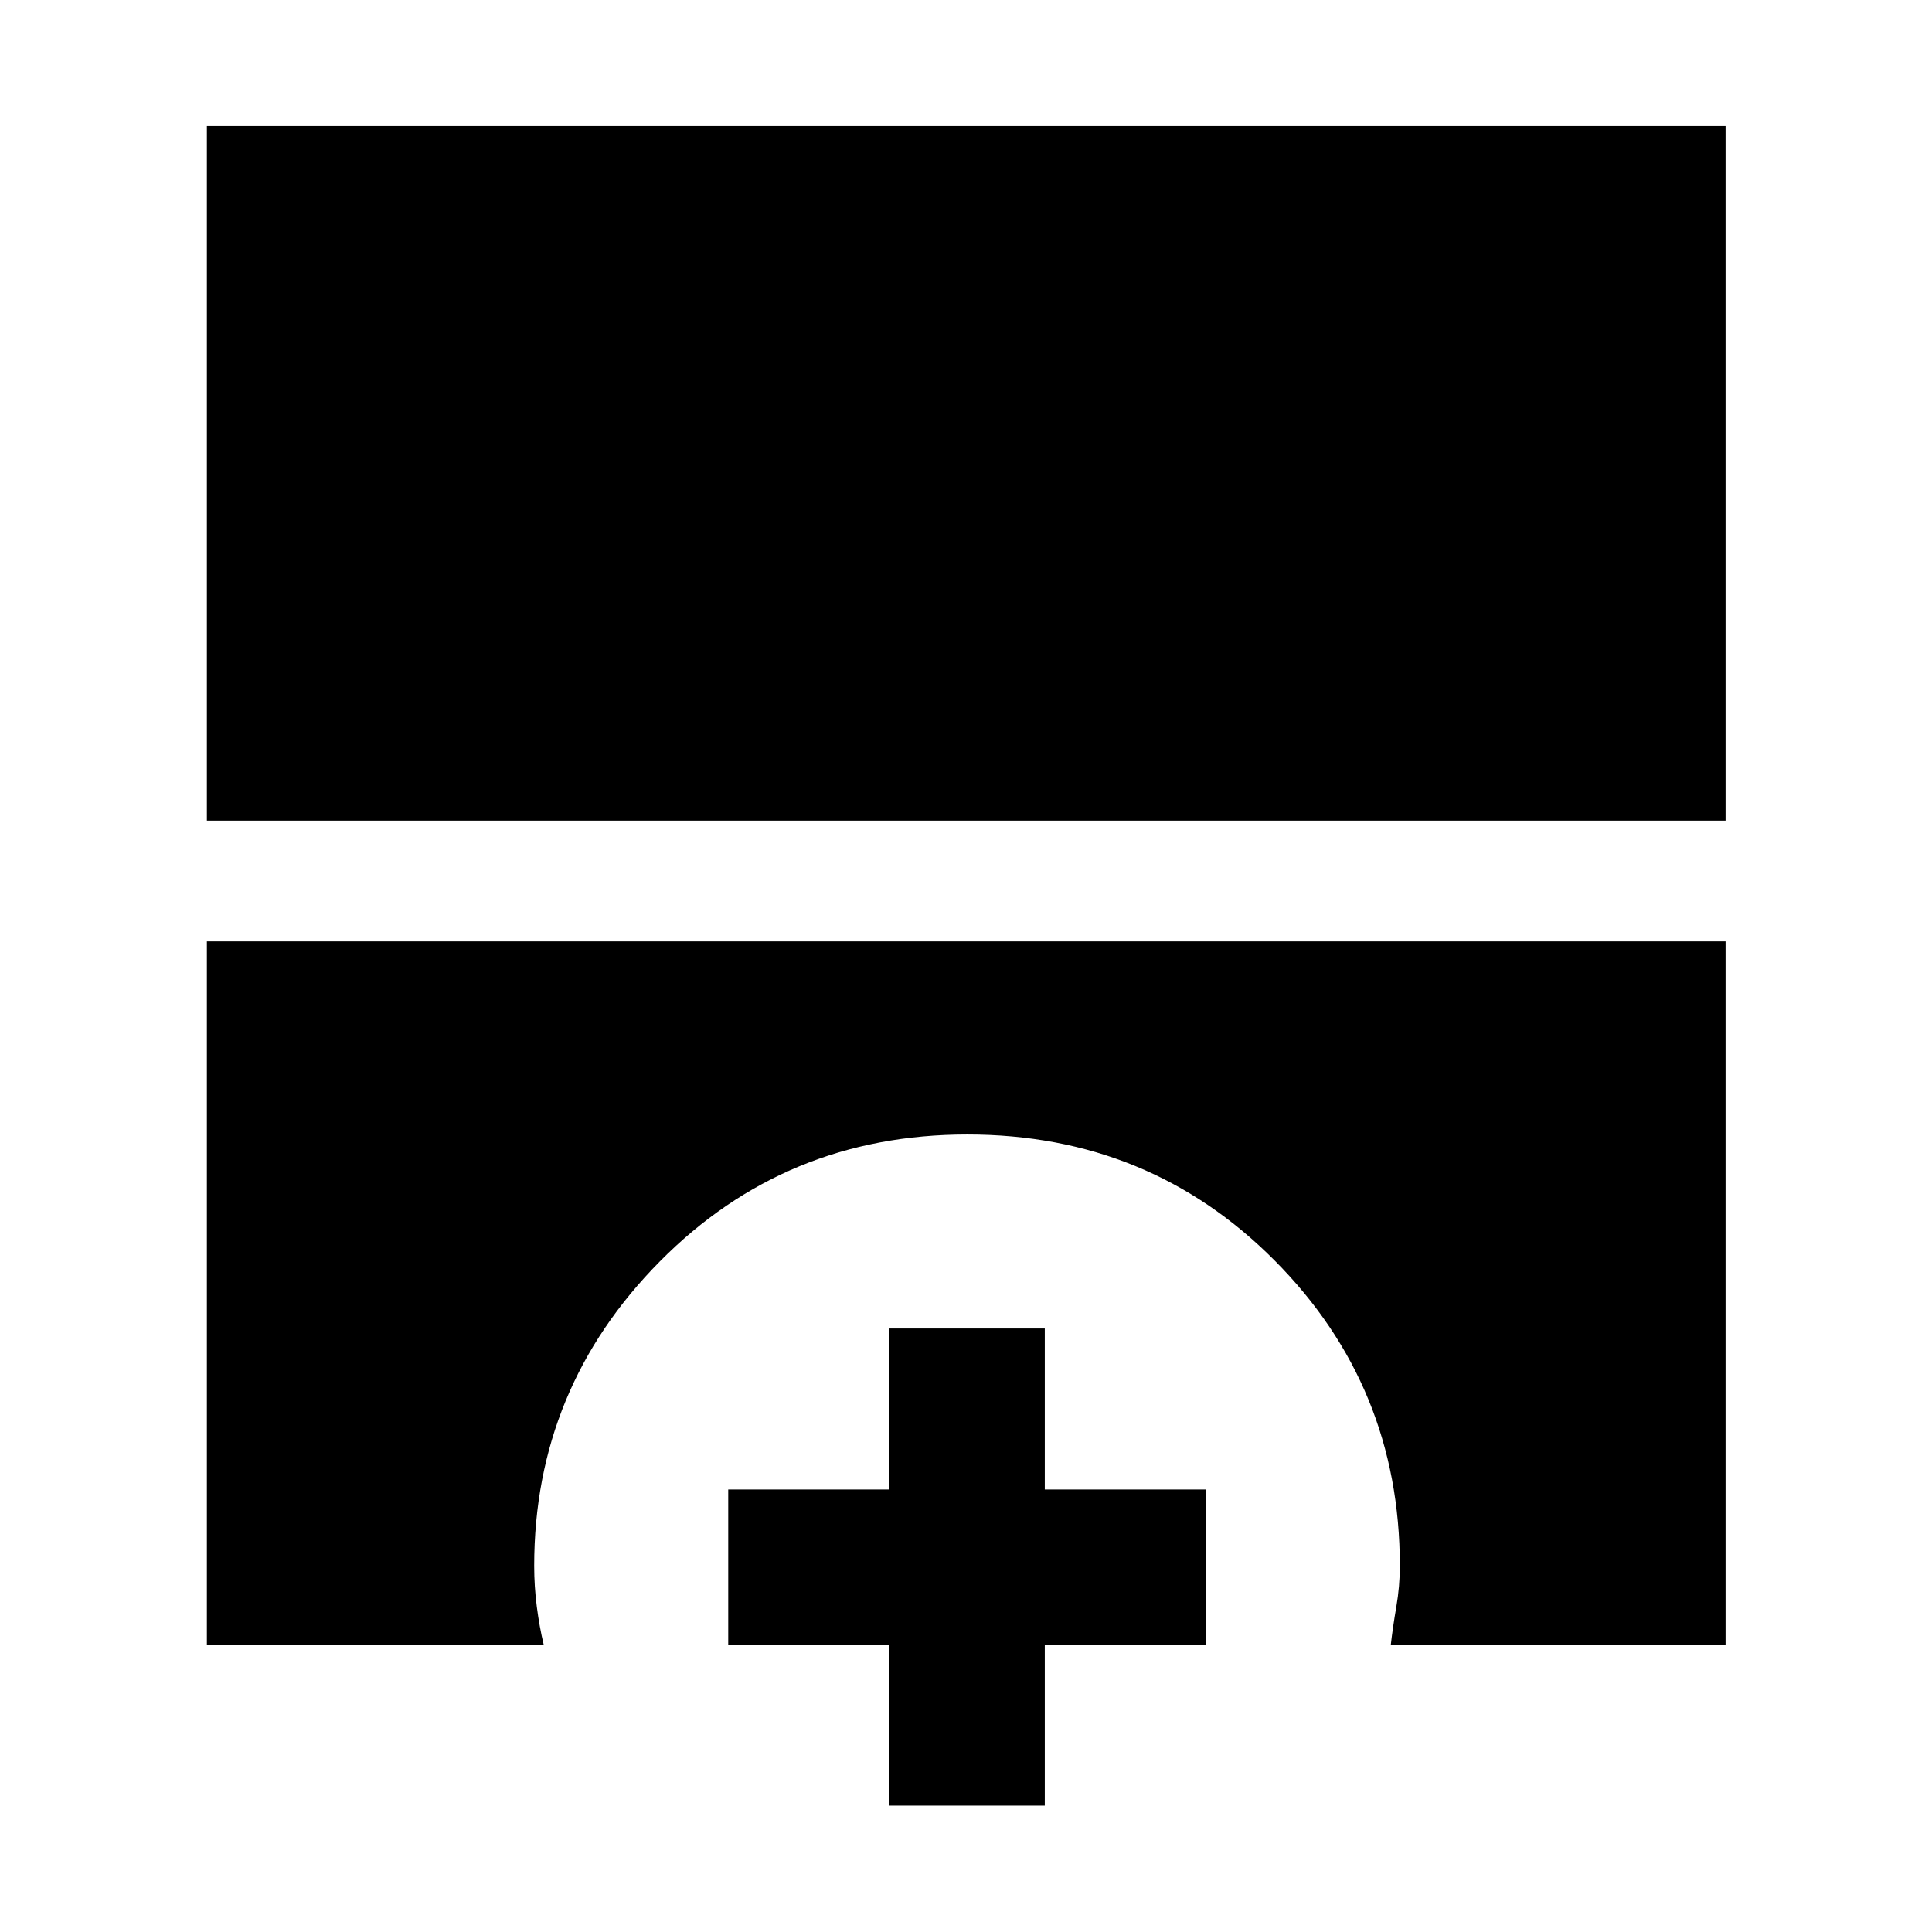 <svg xmlns="http://www.w3.org/2000/svg" height="48" viewBox="0 -960 960 960" width="48"><path d="M102.8-552.24v-345.19h754.63v345.19H102.8Zm0 409.44v-349.44h754.63v349.44H691.09q1-8.74 2.74-18.84 1.74-10.1 1.74-20.32 0-89.14-62.24-151.73-62.24-62.59-152.65-62.59-90.4 0-152.82 63.09-62.43 63.09-62.43 151.23 0 10.22 1.3 20.32t3.42 18.84H102.8Zm339.05 80v-80h-80v-77.07h80v-80h77.3v80h80v77.07h-80v80h-77.3Z"/></svg>